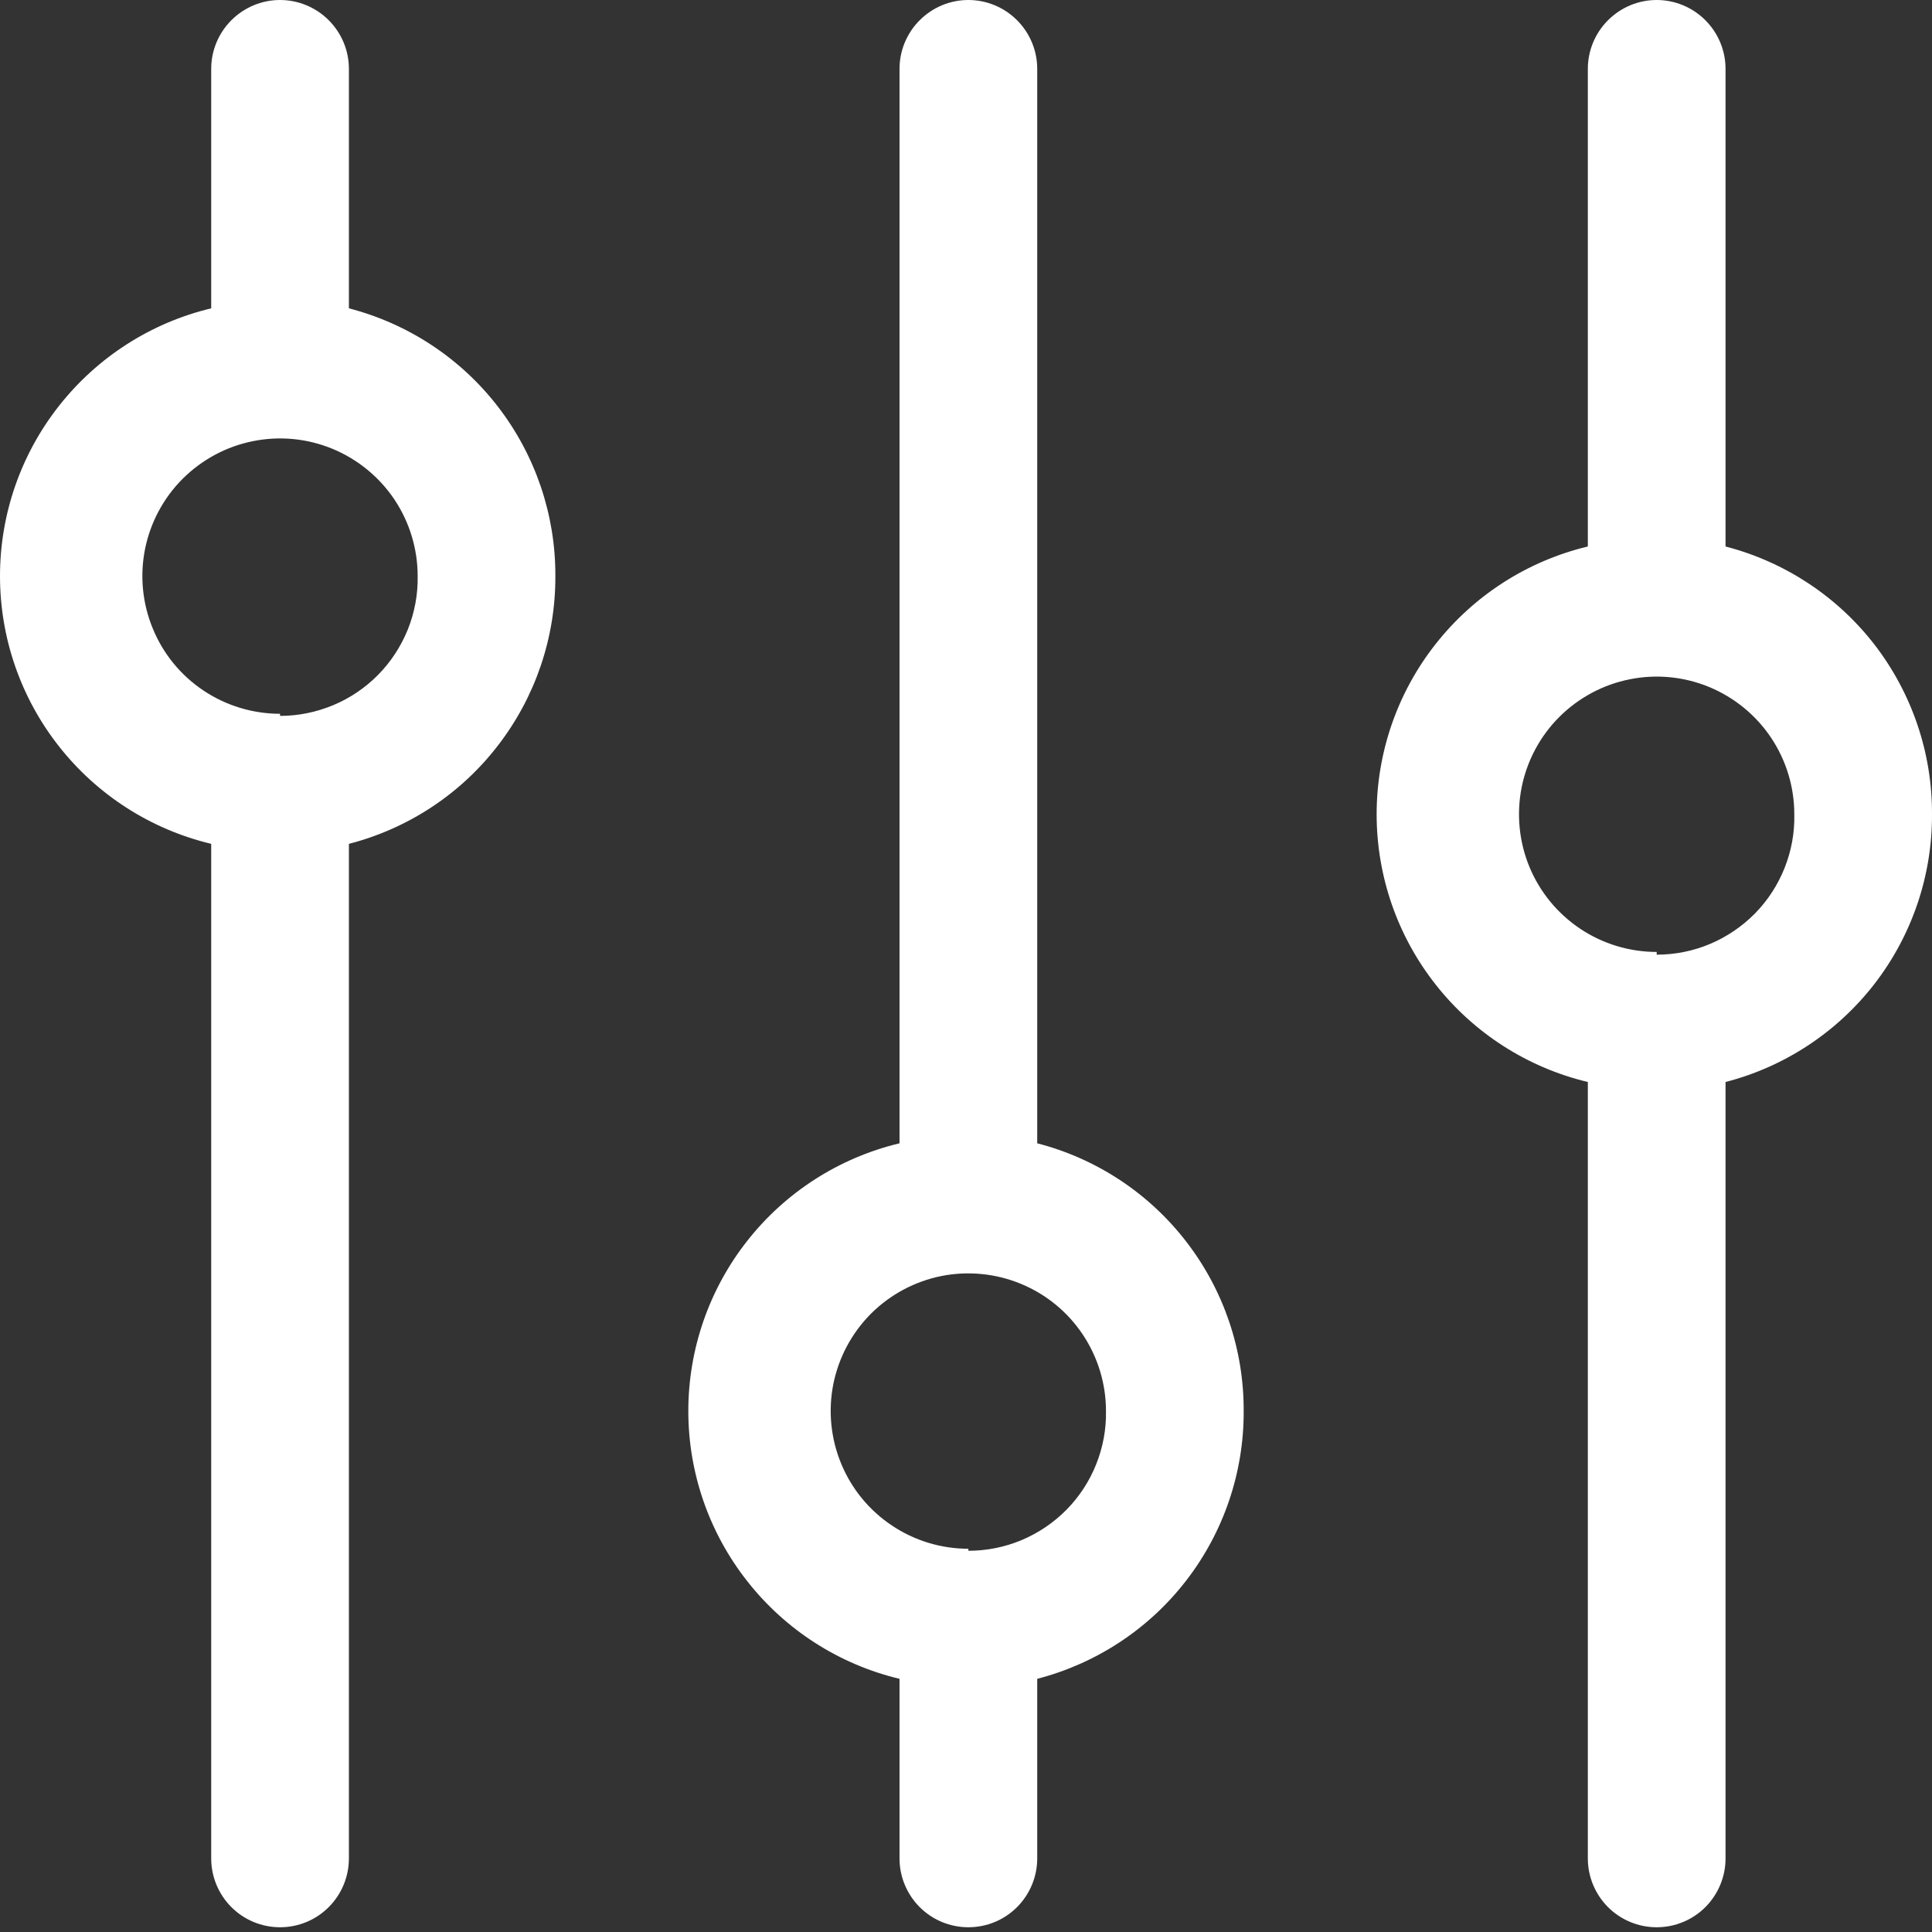 <svg width="22" height="22" viewBox="0 0 22 22" fill="none" xmlns="http://www.w3.org/2000/svg">
<rect x="0" y="0" width="22" height="22" fill="#333333" stroke="none"/>
<path d="M6.324 6.56C6.327 5.863 6.097 5.185 5.671 4.632C5.246 4.08 4.648 3.686 3.973 3.511V0.784C3.973 0.576 3.89 0.377 3.743 0.23C3.596 0.083 3.397 0 3.189 0C2.981 0 2.782 0.083 2.635 0.23C2.488 0.377 2.405 0.576 2.405 0.784V3.511C1.72 3.675 1.11 4.066 0.674 4.619C0.237 5.172 0 5.856 0 6.56C0 7.265 0.237 7.949 0.674 8.502C1.11 9.055 1.72 9.445 2.405 9.609V21.163C2.405 21.37 2.488 21.57 2.635 21.717C2.782 21.864 2.981 21.946 3.189 21.946C3.397 21.946 3.596 21.864 3.743 21.717C3.89 21.57 3.973 21.37 3.973 21.163V9.609C4.648 9.435 5.246 9.041 5.671 8.488C6.097 7.936 6.327 7.258 6.324 6.56ZM3.189 8.128C2.879 8.128 2.576 8.036 2.318 7.864C2.06 7.692 1.859 7.447 1.741 7.16C1.622 6.874 1.591 6.559 1.651 6.255C1.712 5.95 1.861 5.671 2.08 5.452C2.3 5.233 2.579 5.083 2.883 5.023C3.187 4.962 3.502 4.993 3.789 5.112C4.075 5.231 4.32 5.432 4.492 5.689C4.664 5.947 4.756 6.25 4.756 6.56C4.76 6.768 4.721 6.975 4.644 7.168C4.566 7.36 4.452 7.536 4.306 7.684C4.16 7.832 3.986 7.95 3.794 8.03C3.602 8.11 3.397 8.152 3.189 8.152V8.128Z" fill="white"/>
<path d="M22 9.272C22.003 8.575 21.773 7.897 21.348 7.344C20.922 6.792 20.324 6.398 19.649 6.223V0.784C19.649 0.576 19.566 0.377 19.419 0.23C19.272 0.083 19.073 0 18.865 0C18.657 0 18.458 0.083 18.311 0.23C18.164 0.377 18.081 0.576 18.081 0.784V6.223C17.396 6.387 16.786 6.778 16.35 7.331C15.913 7.884 15.676 8.568 15.676 9.272C15.676 9.977 15.913 10.661 16.35 11.214C16.786 11.767 17.396 12.157 18.081 12.321V21.163C18.081 21.37 18.164 21.57 18.311 21.717C18.458 21.864 18.657 21.946 18.865 21.946C19.073 21.946 19.272 21.864 19.419 21.717C19.566 21.57 19.649 21.37 19.649 21.163V12.321C20.324 12.147 20.922 11.752 21.348 11.2C21.773 10.648 22.003 9.97 22 9.272ZM18.865 10.84C18.555 10.84 18.252 10.748 17.994 10.576C17.736 10.403 17.535 10.159 17.416 9.872C17.298 9.586 17.267 9.271 17.327 8.967C17.388 8.662 17.537 8.383 17.756 8.164C17.976 7.945 18.255 7.795 18.559 7.735C18.863 7.674 19.178 7.705 19.465 7.824C19.751 7.943 19.996 8.144 20.168 8.401C20.34 8.659 20.432 8.962 20.432 9.272C20.437 9.481 20.399 9.688 20.322 9.882C20.245 10.076 20.131 10.252 19.985 10.401C19.838 10.55 19.664 10.668 19.472 10.749C19.28 10.83 19.073 10.871 18.865 10.871V10.84Z" fill="white"/>
<path d="M14.162 16.068C14.165 15.37 13.935 14.692 13.509 14.14C13.084 13.588 12.486 13.193 11.811 13.019V0.784C11.811 0.576 11.728 0.377 11.581 0.23C11.434 0.083 11.235 0 11.027 0C10.819 0 10.62 0.083 10.473 0.23C10.326 0.377 10.243 0.576 10.243 0.784V13.019C9.558 13.183 8.948 13.573 8.512 14.126C8.075 14.679 7.838 15.363 7.838 16.068C7.838 16.772 8.075 17.456 8.512 18.009C8.948 18.563 9.558 18.953 10.243 19.117V21.163C10.243 21.37 10.326 21.57 10.473 21.717C10.62 21.864 10.819 21.946 11.027 21.946C11.235 21.946 11.434 21.864 11.581 21.717C11.728 21.57 11.811 21.37 11.811 21.163V19.117C12.486 18.942 13.084 18.548 13.509 17.996C13.935 17.444 14.165 16.765 14.162 16.068ZM11.027 17.636C10.717 17.636 10.414 17.544 10.156 17.371C9.898 17.199 9.697 16.954 9.579 16.668C9.46 16.381 9.429 16.066 9.489 15.762C9.55 15.458 9.699 15.179 9.918 14.959C10.138 14.74 10.417 14.591 10.721 14.53C11.025 14.47 11.34 14.501 11.627 14.62C11.913 14.738 12.158 14.939 12.33 15.197C12.502 15.455 12.594 15.758 12.594 16.068C12.598 16.276 12.559 16.482 12.482 16.675C12.405 16.868 12.29 17.044 12.144 17.192C11.998 17.34 11.824 17.457 11.632 17.538C11.44 17.618 11.235 17.659 11.027 17.659V17.636Z" fill="white"/>
</svg>
